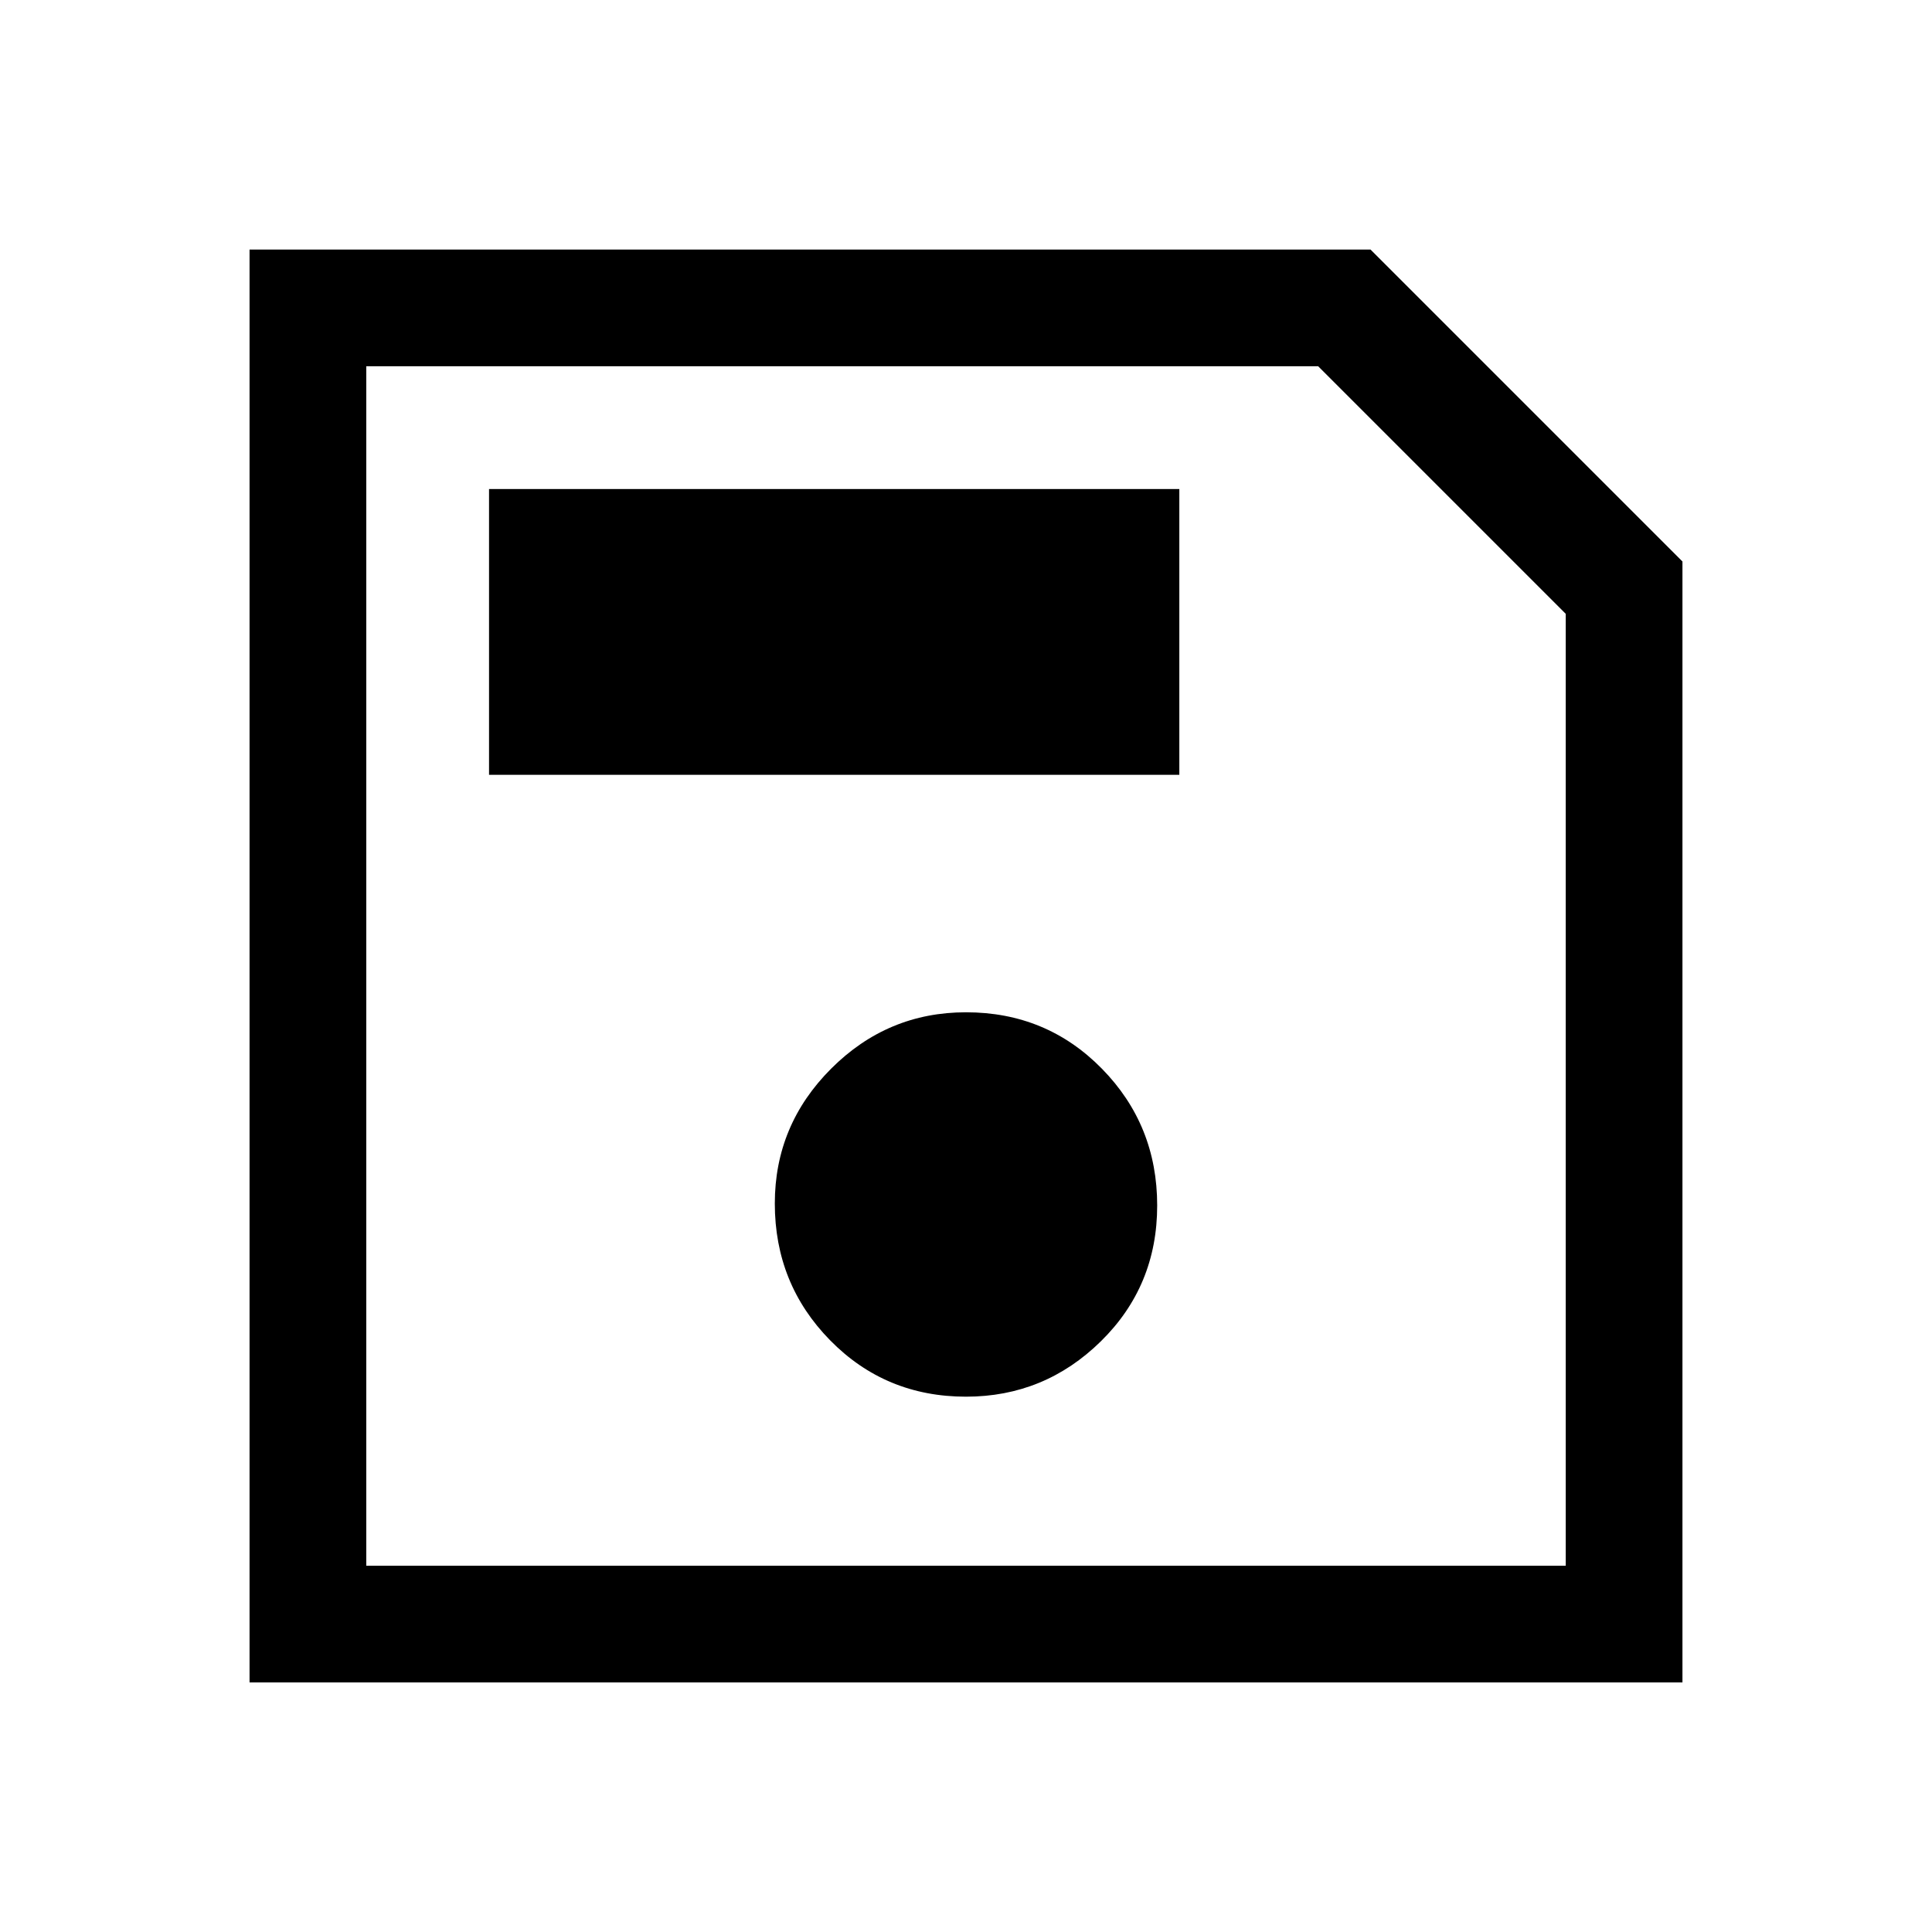 <svg xmlns="http://www.w3.org/2000/svg" height="48" width="48"><path d="M6.2 41.8V6.2H34.05L41.8 13.95V41.8ZM9.1 38.9H38.9V15.25L32.75 9.1H9.1ZM24 34.7Q25.95 34.7 27.35 33.325Q28.75 31.95 28.75 29.95Q28.75 27.95 27.375 26.55Q26 25.15 24 25.15Q22.05 25.15 20.65 26.55Q19.25 27.95 19.25 29.9Q19.25 31.9 20.625 33.3Q22 34.7 24 34.7ZM12.15 19.25H29.3V12.15H12.15ZM9.1 38.9V9.1V15.25V38.9Z"/></svg>